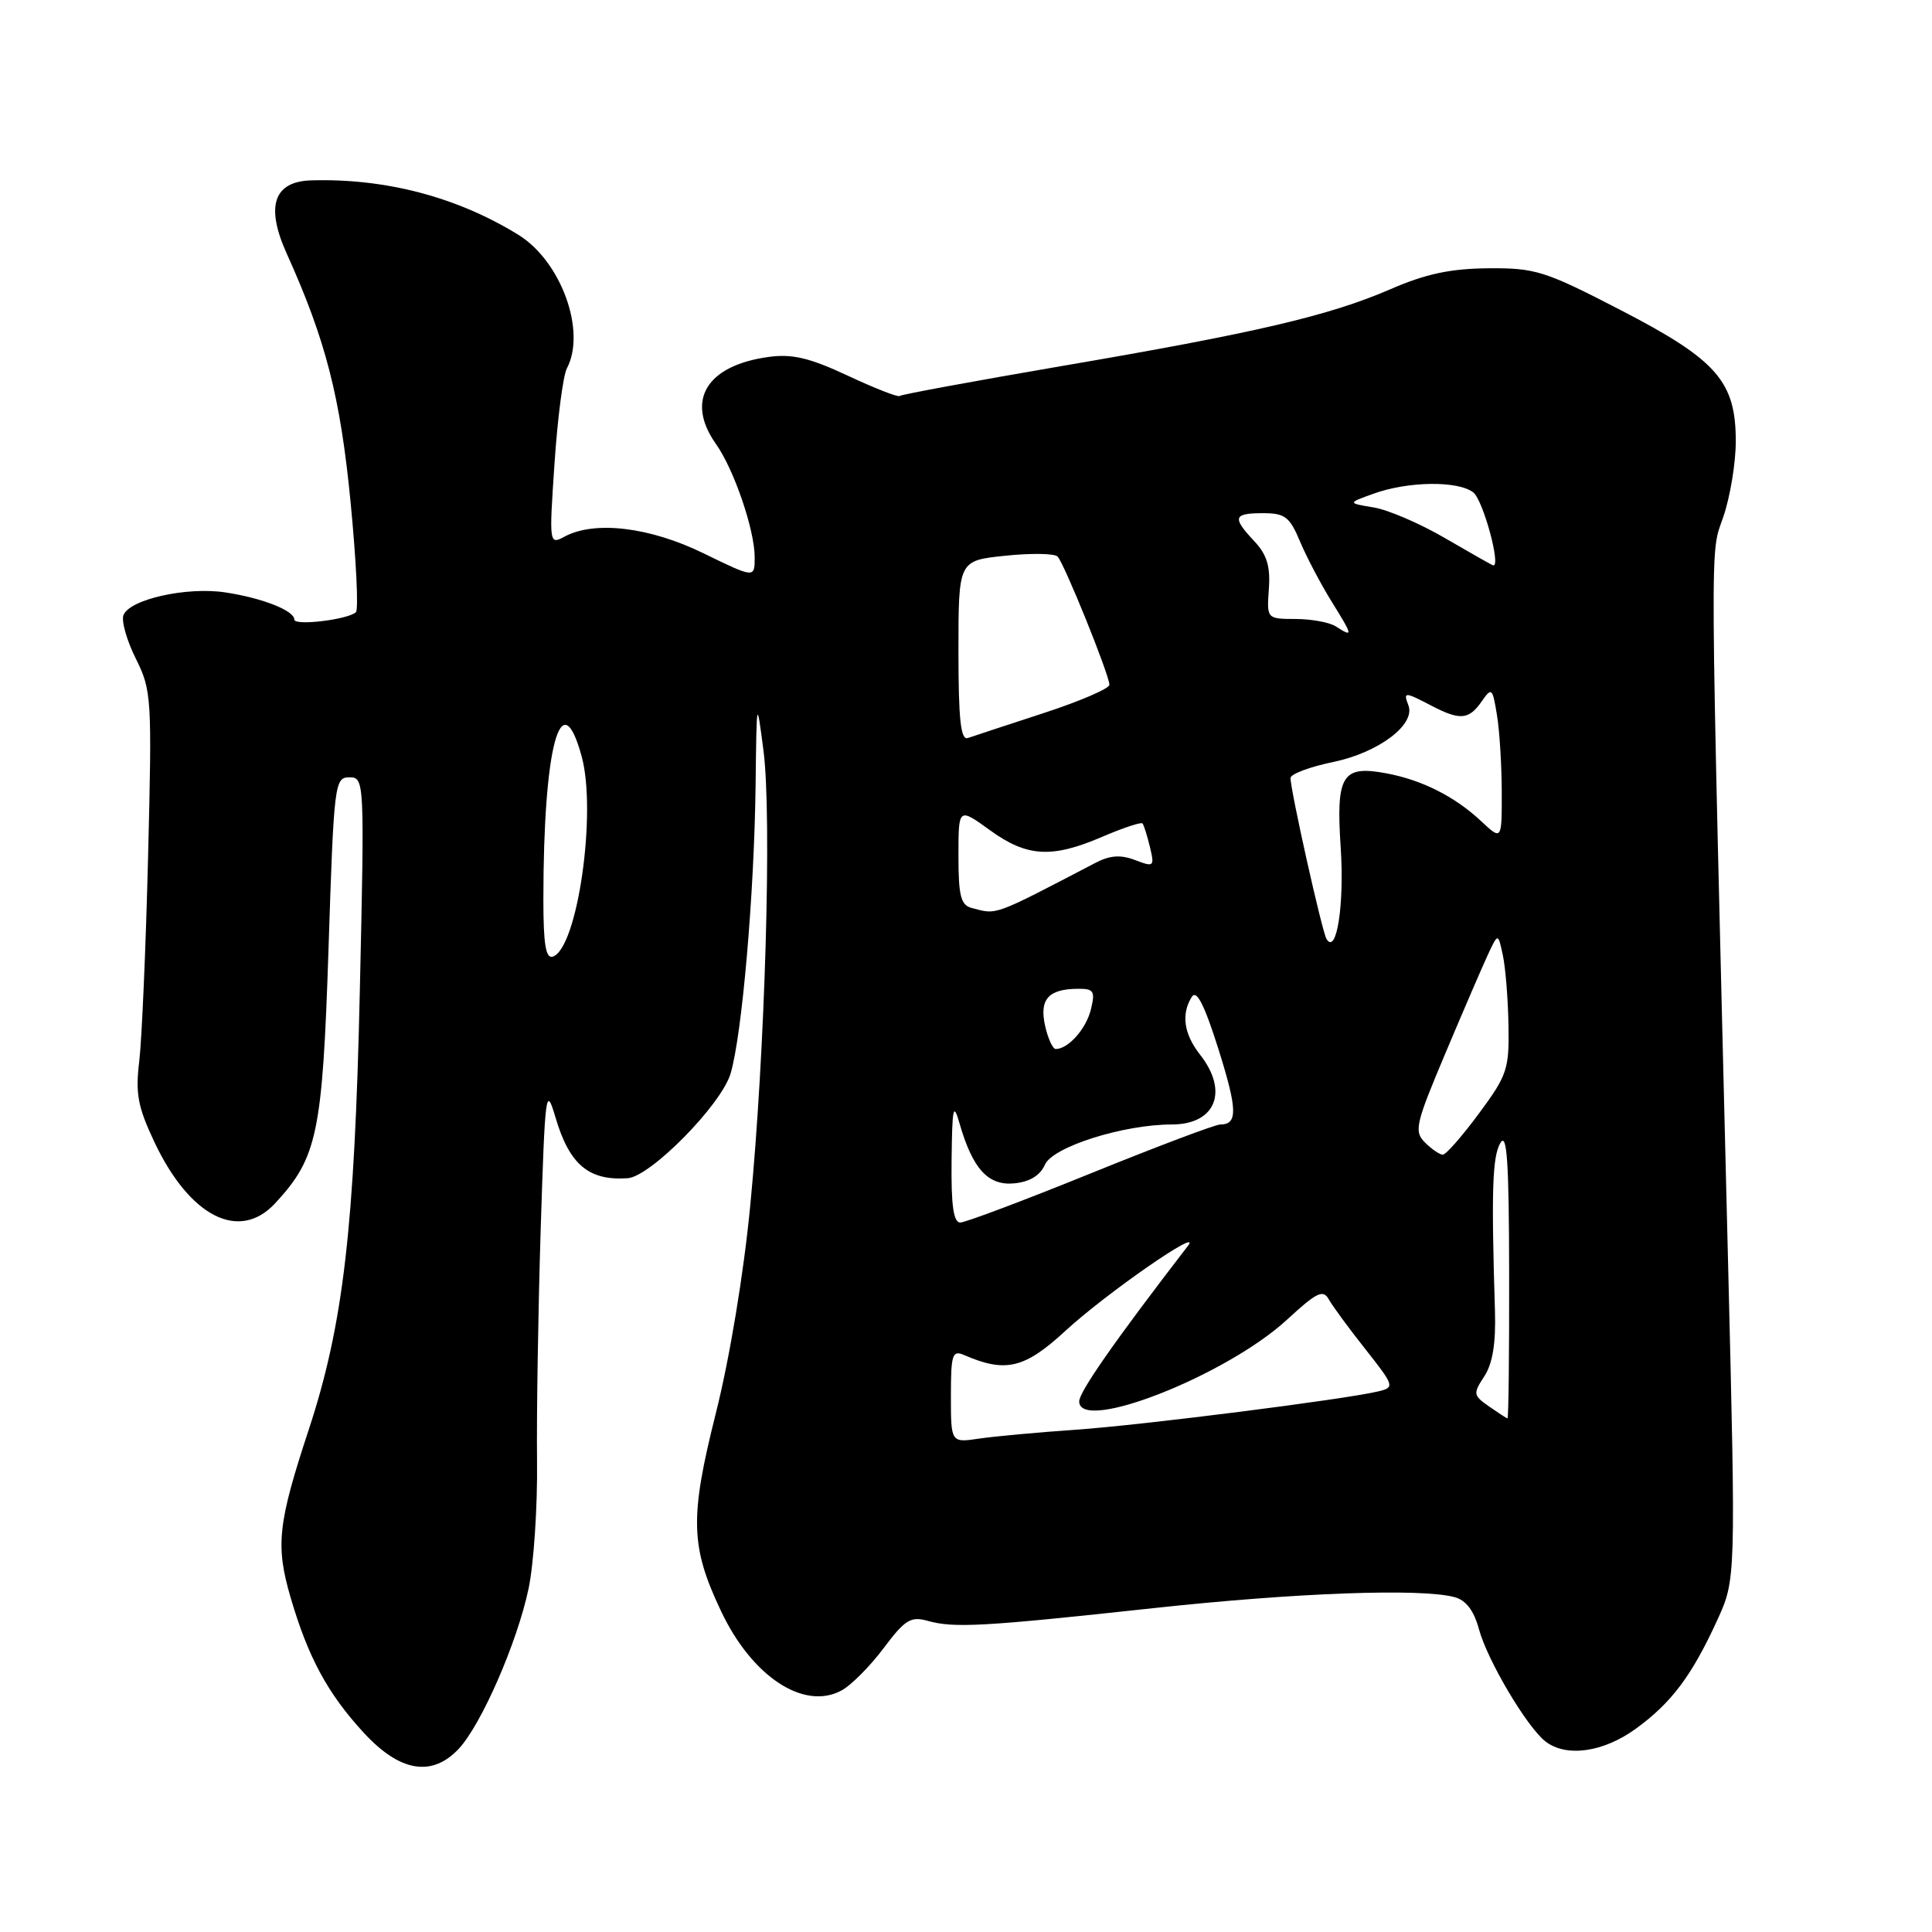 <?xml version="1.0" encoding="UTF-8" standalone="no"?>
<!DOCTYPE svg PUBLIC "-//W3C//DTD SVG 1.1//EN" "http://www.w3.org/Graphics/SVG/1.1/DTD/svg11.dtd" >
<svg xmlns="http://www.w3.org/2000/svg" xmlns:xlink="http://www.w3.org/1999/xlink" version="1.1" viewBox="0 0 256 256">
 <g >
 <path fill="currentColor"
d=" M 60.78 231.73 C 63.77 228.55 68.54 217.62 70.04 210.50 C 70.73 207.20 71.24 199.55 71.16 193.50 C 71.09 187.45 71.31 173.72 71.64 163.00 C 72.23 144.54 72.33 143.74 73.61 148.08 C 75.45 154.32 78.02 156.48 83.17 156.12 C 86.21 155.90 95.56 146.40 96.80 142.27 C 98.32 137.21 99.95 118.42 100.12 104.00 C 100.26 92.50 100.26 92.50 101.17 99.50 C 102.29 108.21 101.38 139.49 99.41 159.76 C 98.54 168.80 96.68 180.00 94.86 187.23 C 91.38 201.08 91.47 204.90 95.54 213.48 C 99.63 222.14 106.50 226.68 111.48 224.01 C 112.76 223.33 115.27 220.81 117.07 218.41 C 119.91 214.62 120.67 214.14 122.92 214.77 C 126.40 215.75 130.26 215.54 152.81 213.09 C 171.73 211.04 188.29 210.43 192.74 211.63 C 194.26 212.04 195.30 213.41 195.97 215.88 C 197.07 219.97 202.32 228.84 204.78 230.75 C 207.52 232.88 212.42 232.20 216.72 229.09 C 221.47 225.65 224.17 222.05 227.54 214.69 C 230.01 209.29 230.01 209.29 228.98 167.39 C 226.53 68.11 226.56 73.73 228.35 68.48 C 229.26 65.82 230.00 61.32 230.00 58.47 C 230.00 50.53 227.50 47.68 214.71 41.07 C 204.69 35.89 203.45 35.50 197.21 35.55 C 192.19 35.59 188.91 36.29 184.22 38.33 C 176.11 41.84 166.37 44.12 140.52 48.53 C 128.99 50.51 119.39 52.28 119.20 52.47 C 119.00 52.66 115.93 51.46 112.36 49.79 C 107.32 47.43 104.99 46.87 101.90 47.29 C 93.62 48.40 90.78 53.06 94.88 58.85 C 97.26 62.21 100.00 70.22 100.00 73.85 C 100.00 76.62 100.00 76.62 93.25 73.33 C 86.10 69.83 78.82 68.96 74.81 71.10 C 72.77 72.20 72.75 72.11 73.48 61.35 C 73.88 55.38 74.62 49.74 75.11 48.82 C 77.72 43.89 74.35 34.61 68.68 31.11 C 60.58 26.11 51.08 23.61 41.23 23.90 C 36.25 24.05 35.16 27.34 38.00 33.62 C 43.15 45.02 45.10 52.60 46.45 66.50 C 47.20 74.20 47.52 80.78 47.16 81.12 C 46.11 82.10 39.00 82.96 39.00 82.10 C 39.00 80.90 34.74 79.23 29.81 78.49 C 24.71 77.73 17.16 79.42 16.36 81.51 C 16.06 82.28 16.80 84.88 18.00 87.28 C 20.09 91.47 20.15 92.47 19.62 113.57 C 19.32 125.63 18.79 137.81 18.45 140.63 C 17.93 144.91 18.26 146.67 20.46 151.33 C 25.15 161.25 31.71 164.57 36.46 159.44 C 42.05 153.41 42.73 150.18 43.53 125.74 C 44.24 103.81 44.34 103.00 46.29 103.00 C 48.29 103.00 48.31 103.34 47.68 131.25 C 46.98 162.74 45.49 175.51 40.91 189.44 C 36.82 201.85 36.50 204.77 38.48 211.59 C 40.81 219.58 43.41 224.40 48.20 229.60 C 52.98 234.79 57.23 235.51 60.78 231.73 Z  M 126.00 184.98 C 126.00 179.46 126.19 178.87 127.75 179.55 C 133.26 181.94 135.76 181.34 141.20 176.32 C 146.55 171.39 159.43 162.45 157.41 165.08 C 147.78 177.58 143.00 184.42 143.00 185.69 C 143.00 189.94 162.49 182.27 170.53 174.87 C 174.50 171.21 175.32 170.81 176.09 172.20 C 176.59 173.09 178.77 176.06 180.95 178.81 C 184.75 183.62 184.81 183.83 182.70 184.35 C 178.37 185.41 151.33 188.84 142.50 189.45 C 137.55 189.79 131.81 190.32 129.75 190.62 C 126.00 191.18 126.00 191.18 126.00 184.98 Z  M 197.29 186.35 C 195.20 184.89 195.17 184.67 196.68 182.37 C 197.78 180.68 198.22 177.99 198.09 173.71 C 197.60 157.82 197.74 153.29 198.80 151.46 C 199.68 149.94 199.95 153.85 199.97 168.75 C 199.99 179.34 199.89 187.98 199.75 187.95 C 199.61 187.92 198.51 187.20 197.29 186.35 Z  M 126.09 153.75 C 126.17 146.67 126.32 145.98 127.15 148.88 C 128.88 154.89 130.94 157.14 134.40 156.80 C 136.44 156.60 137.83 155.76 138.46 154.32 C 139.49 151.97 148.85 149.00 155.26 149.00 C 161.08 149.00 162.85 144.62 159.00 139.73 C 156.86 137.00 156.49 134.36 157.92 132.09 C 158.55 131.10 159.57 133.09 161.42 138.92 C 163.98 147.04 164.03 149.00 161.69 149.00 C 161.04 149.00 153.30 151.92 144.50 155.49 C 135.70 159.06 127.94 161.98 127.25 161.99 C 126.34 162.00 126.02 159.74 126.09 153.75 Z  M 188.82 151.39 C 187.34 149.92 187.56 148.96 191.49 139.64 C 193.84 134.06 196.38 128.17 197.13 126.55 C 198.50 123.61 198.50 123.61 199.13 126.55 C 199.48 128.17 199.82 132.33 199.88 135.79 C 199.99 141.66 199.73 142.46 195.97 147.54 C 193.75 150.54 191.60 153.00 191.18 153.00 C 190.77 153.00 189.71 152.28 188.82 151.39 Z  M 138.47 135.88 C 137.71 132.39 138.93 131.04 142.86 131.02 C 144.93 131.00 145.14 131.34 144.55 133.75 C 143.93 136.32 141.55 139.00 139.89 139.00 C 139.49 139.00 138.85 137.59 138.47 135.88 Z  M 72.00 119.23 C 72.00 98.91 74.34 90.17 77.08 100.25 C 79.10 107.71 76.51 125.69 73.25 126.76 C 72.32 127.06 72.00 125.13 72.00 119.23 Z  M 175.77 124.42 C 175.18 123.46 171.00 104.75 171.00 103.09 C 171.00 102.57 173.54 101.61 176.65 100.97 C 182.68 99.72 187.60 96.01 186.62 93.46 C 185.93 91.65 186.10 91.65 189.64 93.49 C 193.44 95.48 194.62 95.39 196.31 92.97 C 197.66 91.04 197.76 91.12 198.35 94.72 C 198.70 96.80 198.98 101.40 198.99 104.94 C 199.00 111.37 199.00 111.37 196.25 108.80 C 192.76 105.54 188.45 103.36 183.70 102.47 C 177.83 101.37 177.01 102.70 177.65 112.33 C 178.15 119.85 177.10 126.61 175.77 124.42 Z  M 128.75 120.31 C 127.31 119.93 127.00 118.71 127.00 113.42 C 127.00 106.99 127.00 106.99 131.15 109.99 C 136.08 113.57 139.37 113.76 146.10 110.86 C 148.83 109.69 151.21 108.90 151.39 109.11 C 151.57 109.33 152.01 110.73 152.37 112.23 C 153.00 114.84 152.91 114.92 150.40 113.96 C 148.48 113.23 147.07 113.33 145.14 114.34 C 131.44 121.48 132.18 121.21 128.75 120.31 Z  M 127.00 86.25 C 127.00 74.28 127.00 74.28 133.19 73.64 C 136.60 73.28 139.72 73.33 140.13 73.74 C 141.02 74.65 147.00 89.44 147.00 90.74 C 147.00 91.24 143.06 92.93 138.25 94.50 C 133.44 96.07 128.94 97.55 128.25 97.79 C 127.30 98.11 127.00 95.38 127.00 86.25 Z  M 177.00 83.00 C 176.18 82.47 173.78 82.02 171.67 82.02 C 167.85 82.00 167.85 82.00 168.13 78.04 C 168.35 75.06 167.87 73.49 166.21 71.72 C 163.24 68.56 163.41 68.00 167.35 68.00 C 170.27 68.00 170.89 68.48 172.26 71.75 C 173.12 73.81 175.02 77.41 176.47 79.75 C 179.29 84.29 179.33 84.50 177.00 83.00 Z  M 191.50 71.32 C 188.20 69.39 183.93 67.55 182.02 67.24 C 178.54 66.66 178.54 66.66 182.02 65.41 C 186.59 63.76 193.21 63.68 195.22 65.25 C 196.53 66.28 198.95 75.21 197.84 74.91 C 197.65 74.86 194.80 73.24 191.50 71.32 Z "/>
</g>
</svg>